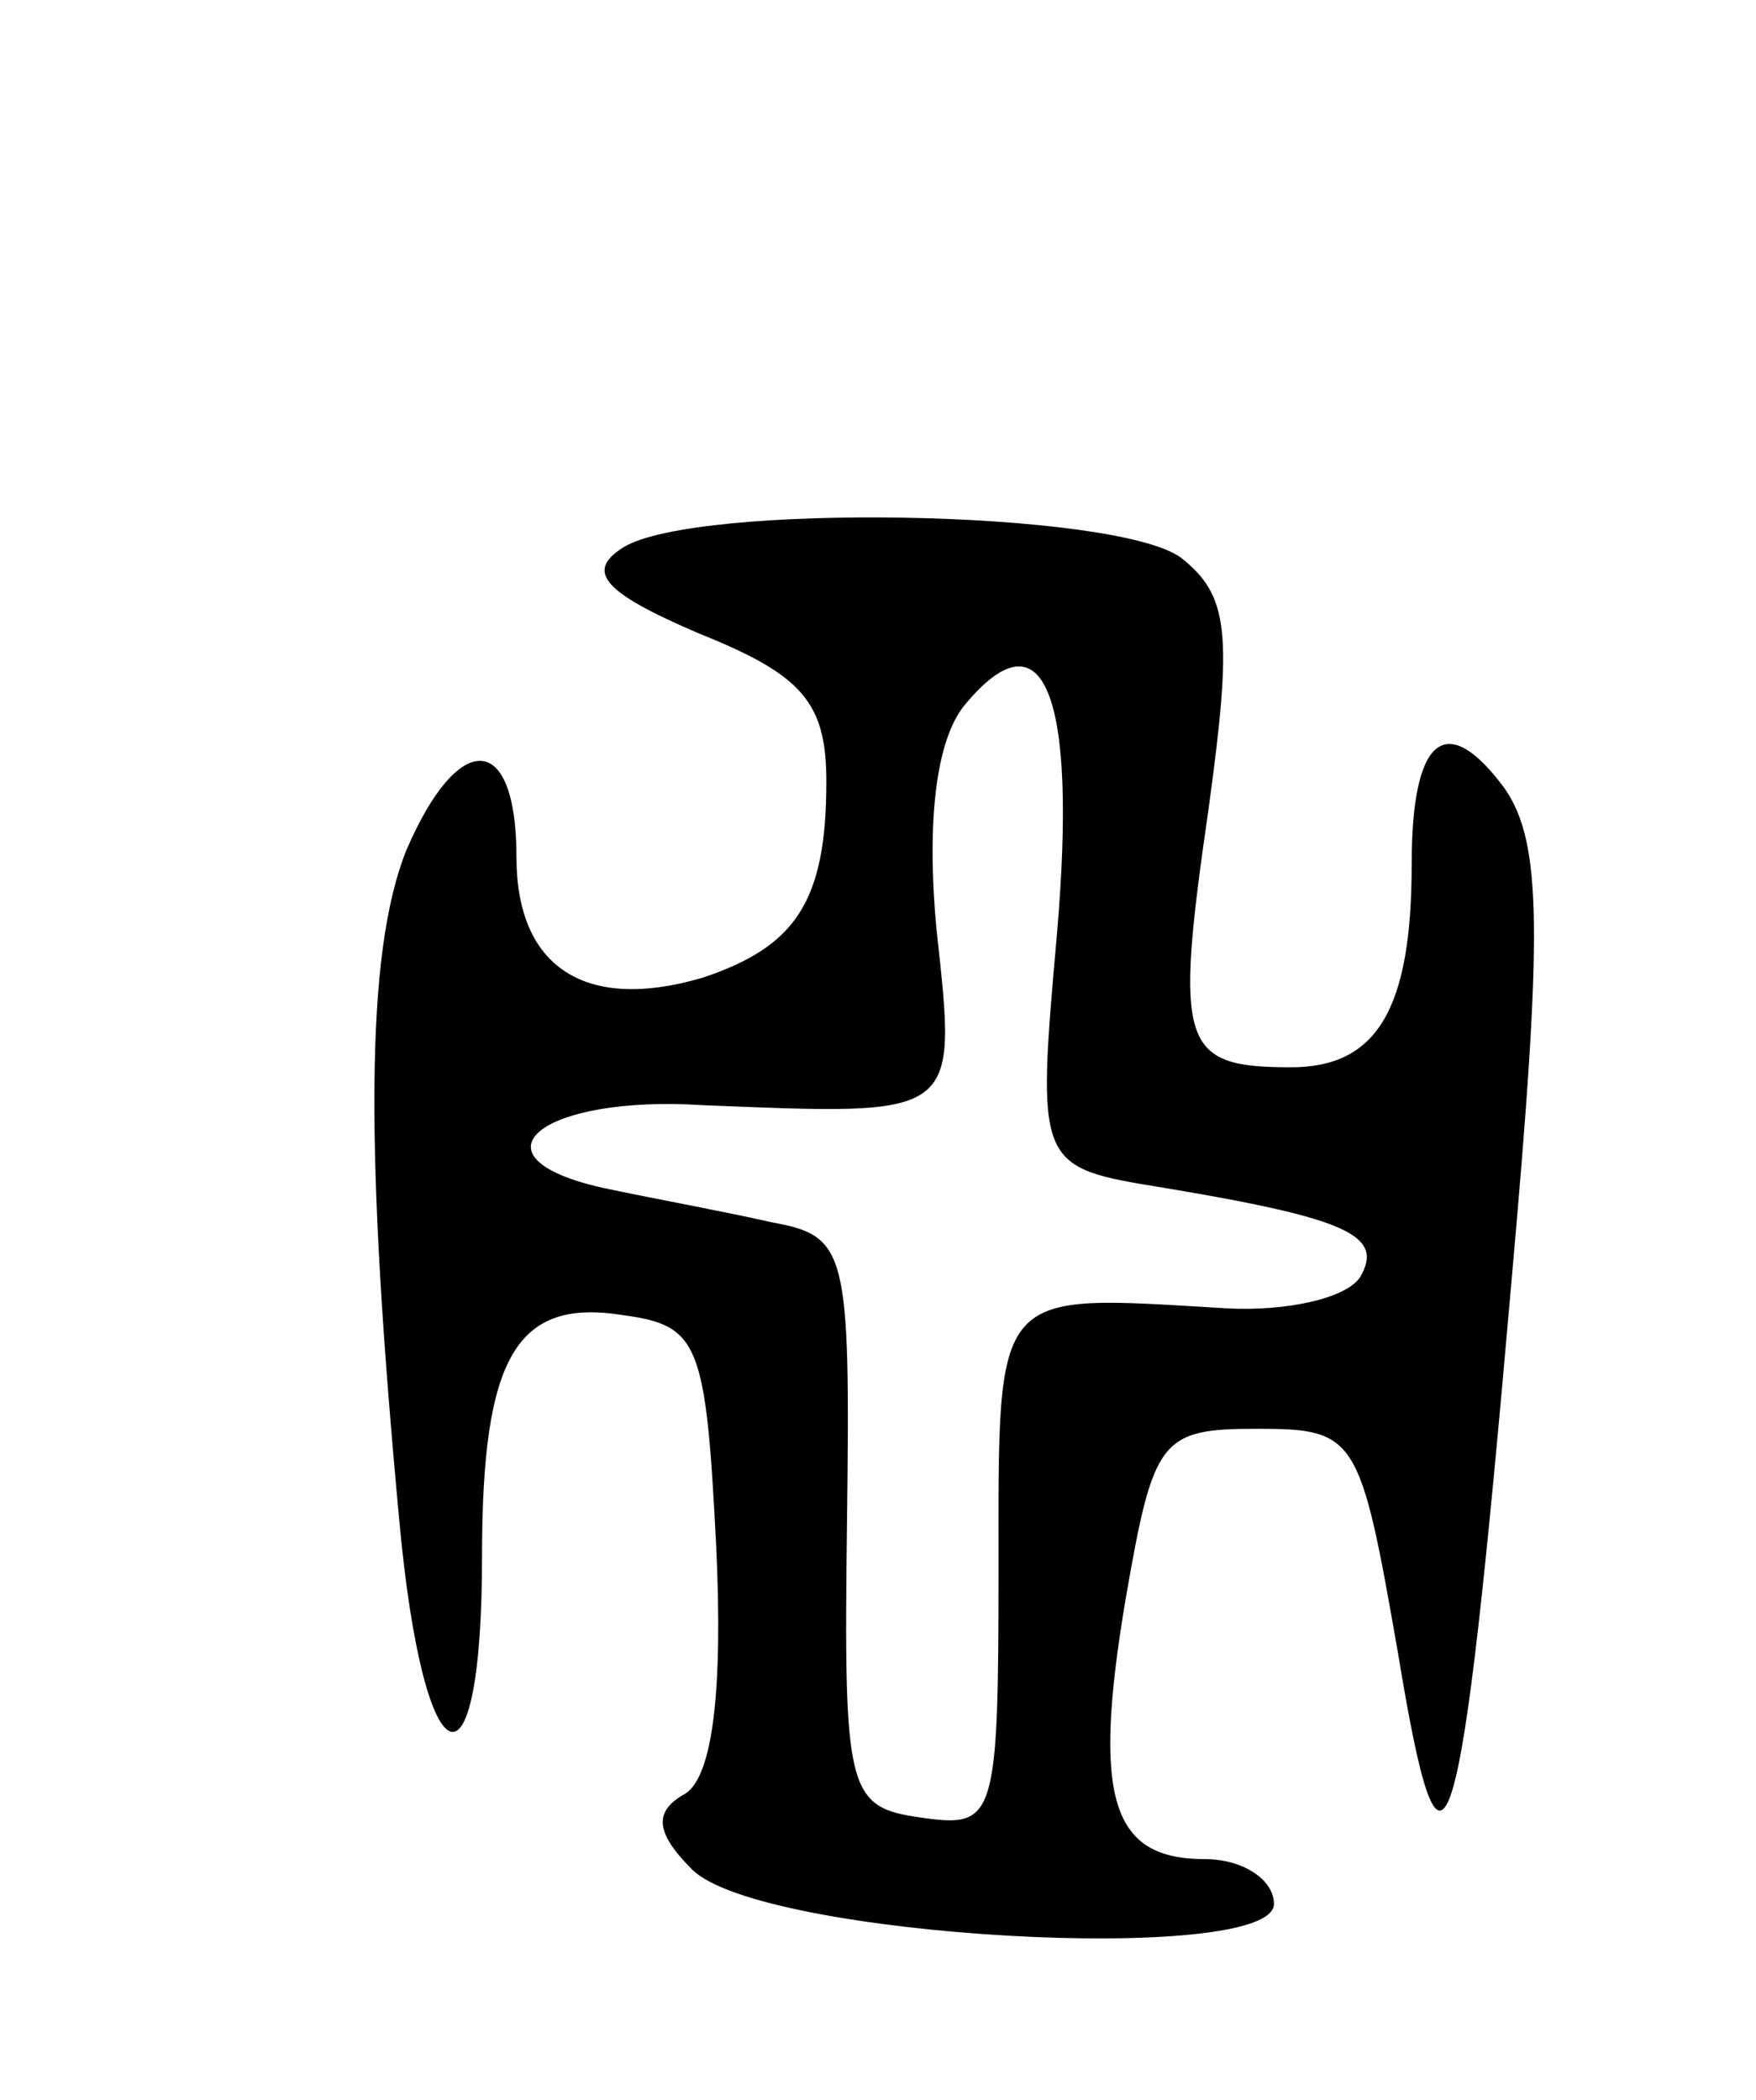 <svg version="1.0" xmlns="http://www.w3.org/2000/svg"
 width="51pt" height="61pt" viewBox="0 0 51 61"
 preserveAspectRatio="xMidYMid meet">
<g transform="translate(0,61) scale(0.1,-0.1)"
fill="#000000" stroke="none">
<path d="M181 451 c-11 -7 -6 -13 22 -25 30 -12 37 -20 37 -43 0 -35 -9 -48
-36 -57 -34 -10 -54 3 -54 35 0 37 -17 37 -32 2 -12 -30 -12 -88 -2 -195 7
-76 24 -83 24 -10 0 58 10 75 41 70 22 -3 24 -8 27 -67 2 -42 -1 -67 -9 -72
-9 -5 -9 -11 2 -22 20 -20 169 -28 169 -10 0 7 -9 13 -20 13 -27 0 -33 17 -23
76 8 46 10 49 38 49 29 0 30 -2 41 -65 13 -79 18 -64 33 108 9 101 9 127 -2
143 -17 23 -27 15 -27 -22 0 -42 -10 -59 -35 -59 -32 0 -34 6 -24 75 7 51 6
62 -8 73 -19 14 -141 16 -162 3z m126 -112 c-6 -68 -6 -68 31 -74 54 -9 64
-14 57 -26 -4 -6 -21 -10 -39 -9 -68 4 -66 7 -66 -76 0 -72 -1 -75 -22 -72
-22 3 -23 7 -22 86 1 79 0 83 -22 87 -13 3 -35 7 -49 10 -40 9 -18 27 29 24
75 -3 74 -4 68 51 -3 32 0 55 8 65 23 28 33 4 27 -66z"/>
</g>
</svg>
